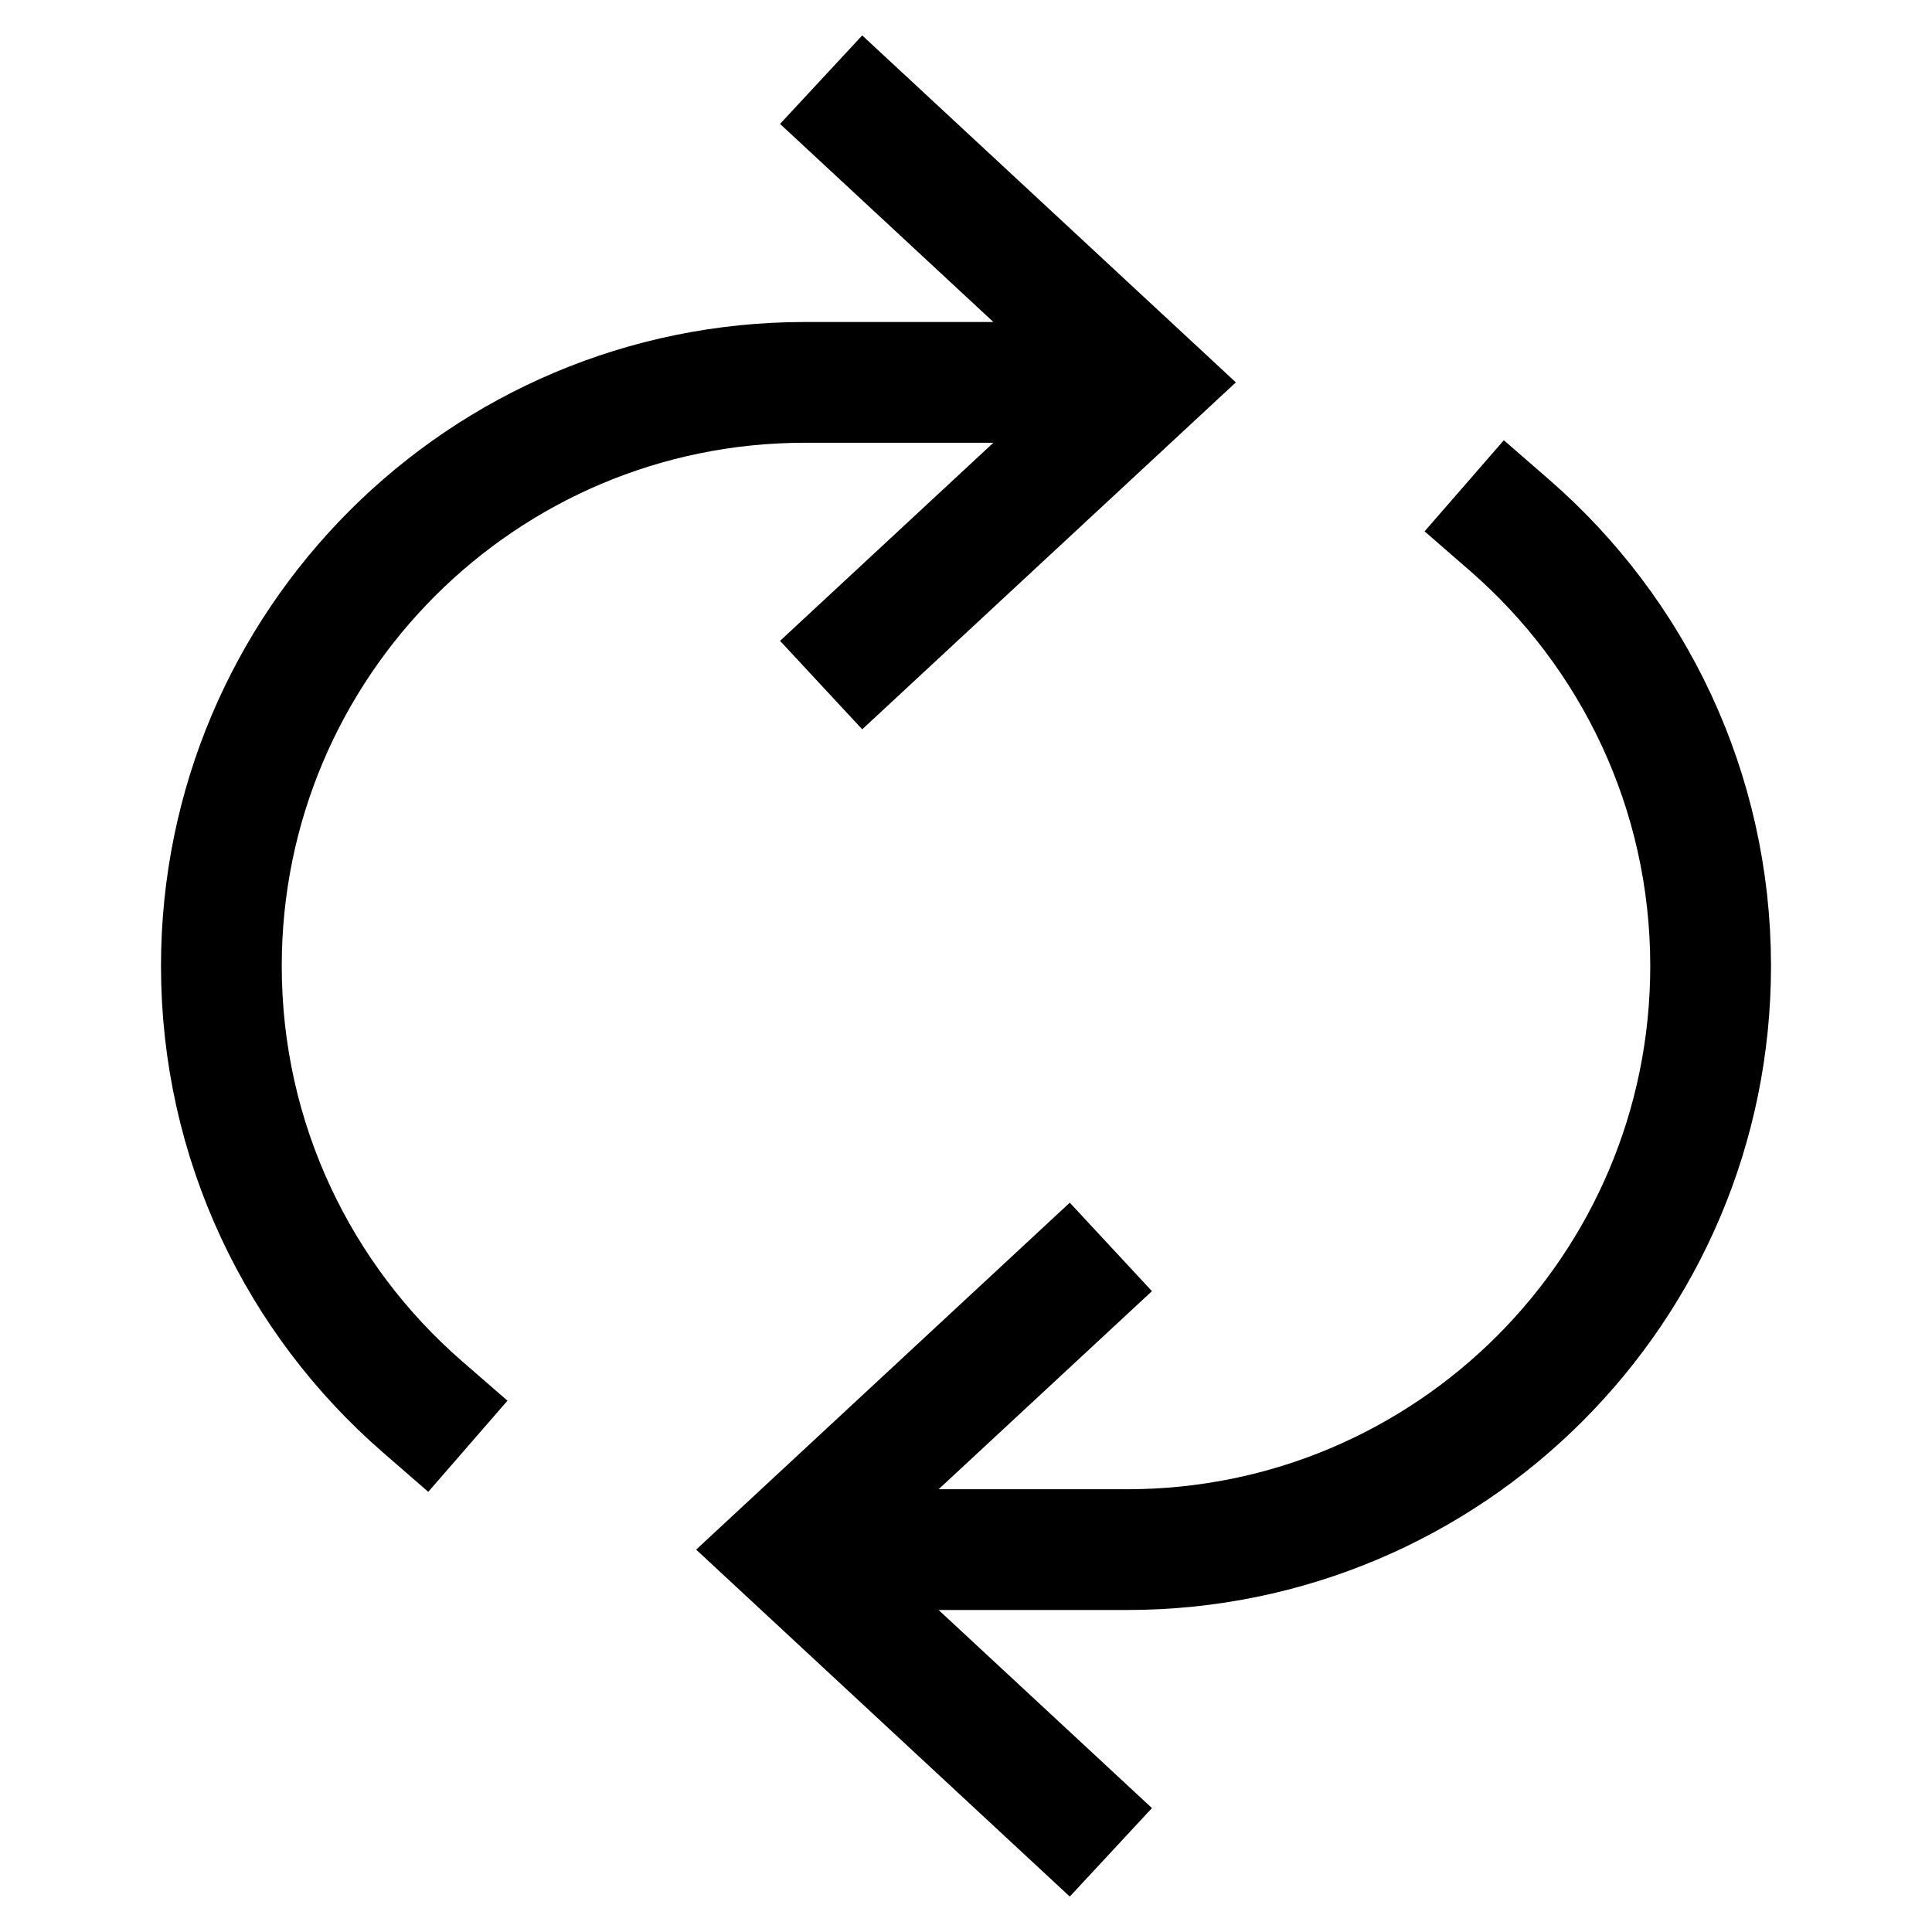 <svg width="24" height="24" viewBox="0 0 24 24" fill="none" xmlns="http://www.w3.org/2000/svg">
<path d="M10.75 1.5L14.25 4.75L10.75 8M13.25 16L9.75 19.25L13.25 22.5M10.75 19.25H14C18.004 19.25 21.25 16.004 21.25 12C21.25 9.815 20.283 7.856 18.755 6.527M13.25 4.75H10C5.996 4.75 2.75 7.996 2.75 12C2.75 14.185 3.717 16.145 5.246 17.474" stroke="black" stroke-width="1.5" stroke-linecap="square"/>
</svg>
